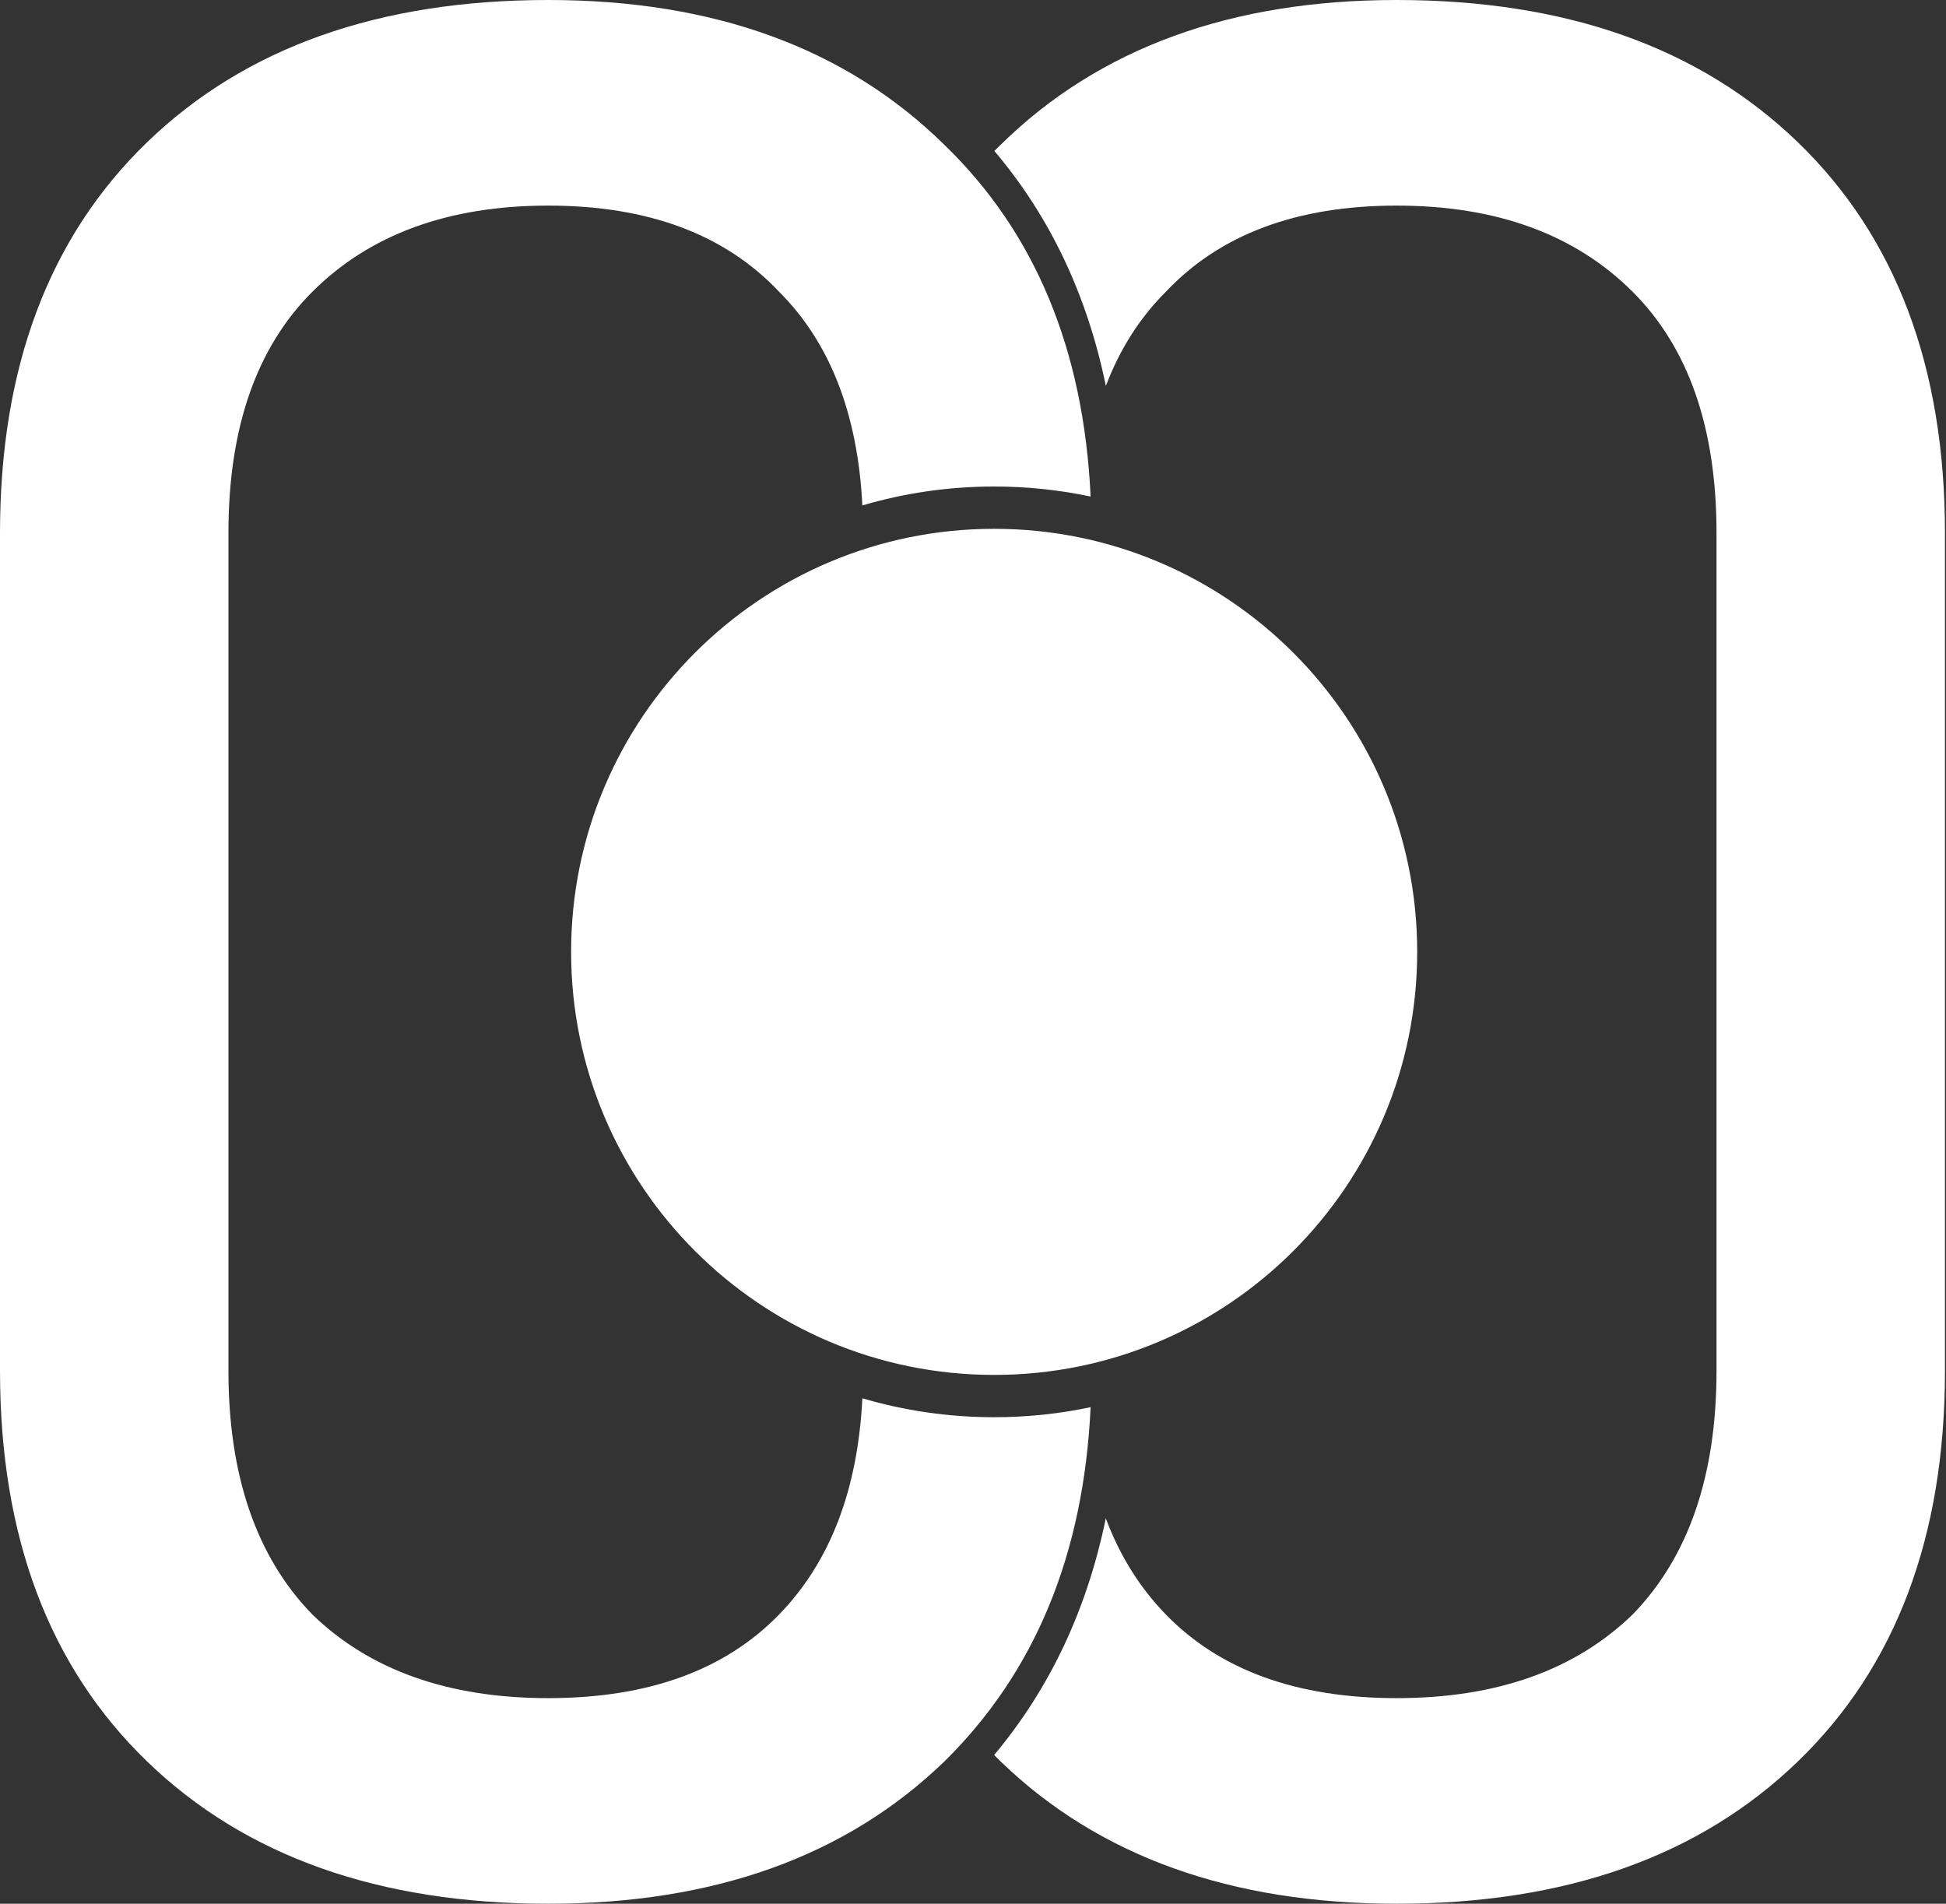 <svg width="92" height="90" viewBox="0 0 92 90" fill="none" xmlns="http://www.w3.org/2000/svg">
<rect x="0" y="0" width="92" height="90" fill="#333333" stroke="none"/>
<path d="M25.92 0C33.76 0 40 2.28 44.64 6.84C48.93 10.982 51.237 16.527 51.56 23.474C50.089 23.163 48.564 23 47 23C44.836 23 42.744 23.313 40.769 23.895C40.553 19.569 39.243 16.203 36.84 13.8C34.28 11.08 30.64 9.72 25.92 9.72C21.2 9.72 17.48 11.08 14.76 13.8C12.12 16.44 10.8 20.24 10.8 25.2V64.8C10.8 69.76 12.12 73.6 14.76 76.32C17.48 78.96 21.2 80.28 25.92 80.28C30.64 80.28 34.28 78.96 36.84 76.32C39.243 73.844 40.553 70.438 40.769 66.105C42.744 66.687 44.836 67 47 67C48.564 67 50.089 66.837 51.56 66.526C51.237 73.479 48.93 79.064 44.64 83.28C40 87.76 33.76 90 25.92 90C17.92 90 11.6 87.76 6.96 83.28C2.32 78.8 0 72.64 0 64.8V25.2C0 17.36 2.32 11.2 6.96 6.72C11.6 2.24 17.92 1.4954e-05 25.92 0ZM66.031 0C74.031 0 80.351 2.24 84.991 6.72C89.631 11.2 91.951 17.36 91.951 25.2V64.8C91.951 72.64 89.631 78.8 84.991 83.28C80.351 87.76 74.031 90 66.031 90C58.191 90 51.951 87.76 47.312 83.28C47.206 83.177 47.103 83.073 47 82.968C49.651 79.803 51.399 76.058 52.278 71.78C52.935 73.537 53.879 75.051 55.111 76.32C57.671 78.96 61.312 80.28 66.031 80.28C70.751 80.28 74.471 78.96 77.191 76.32C79.831 73.6 81.151 69.76 81.151 64.8V25.2C81.151 20.24 79.831 16.44 77.191 13.8C74.471 11.08 70.751 9.72 66.031 9.72C61.311 9.72 57.671 11.08 55.111 13.8C53.881 15.03 52.938 16.512 52.281 18.245C51.404 13.982 49.66 10.262 47.01 7.137C47.109 7.037 47.21 6.938 47.312 6.84C51.951 2.28 58.191 7.61782e-05 66.031 0ZM47 25C58.046 25 67 33.954 67 45C67 56.046 58.046 65 47 65C35.954 65 27 56.046 27 45C27 33.954 35.954 25 47 25Z" fill="white"/>
</svg>
